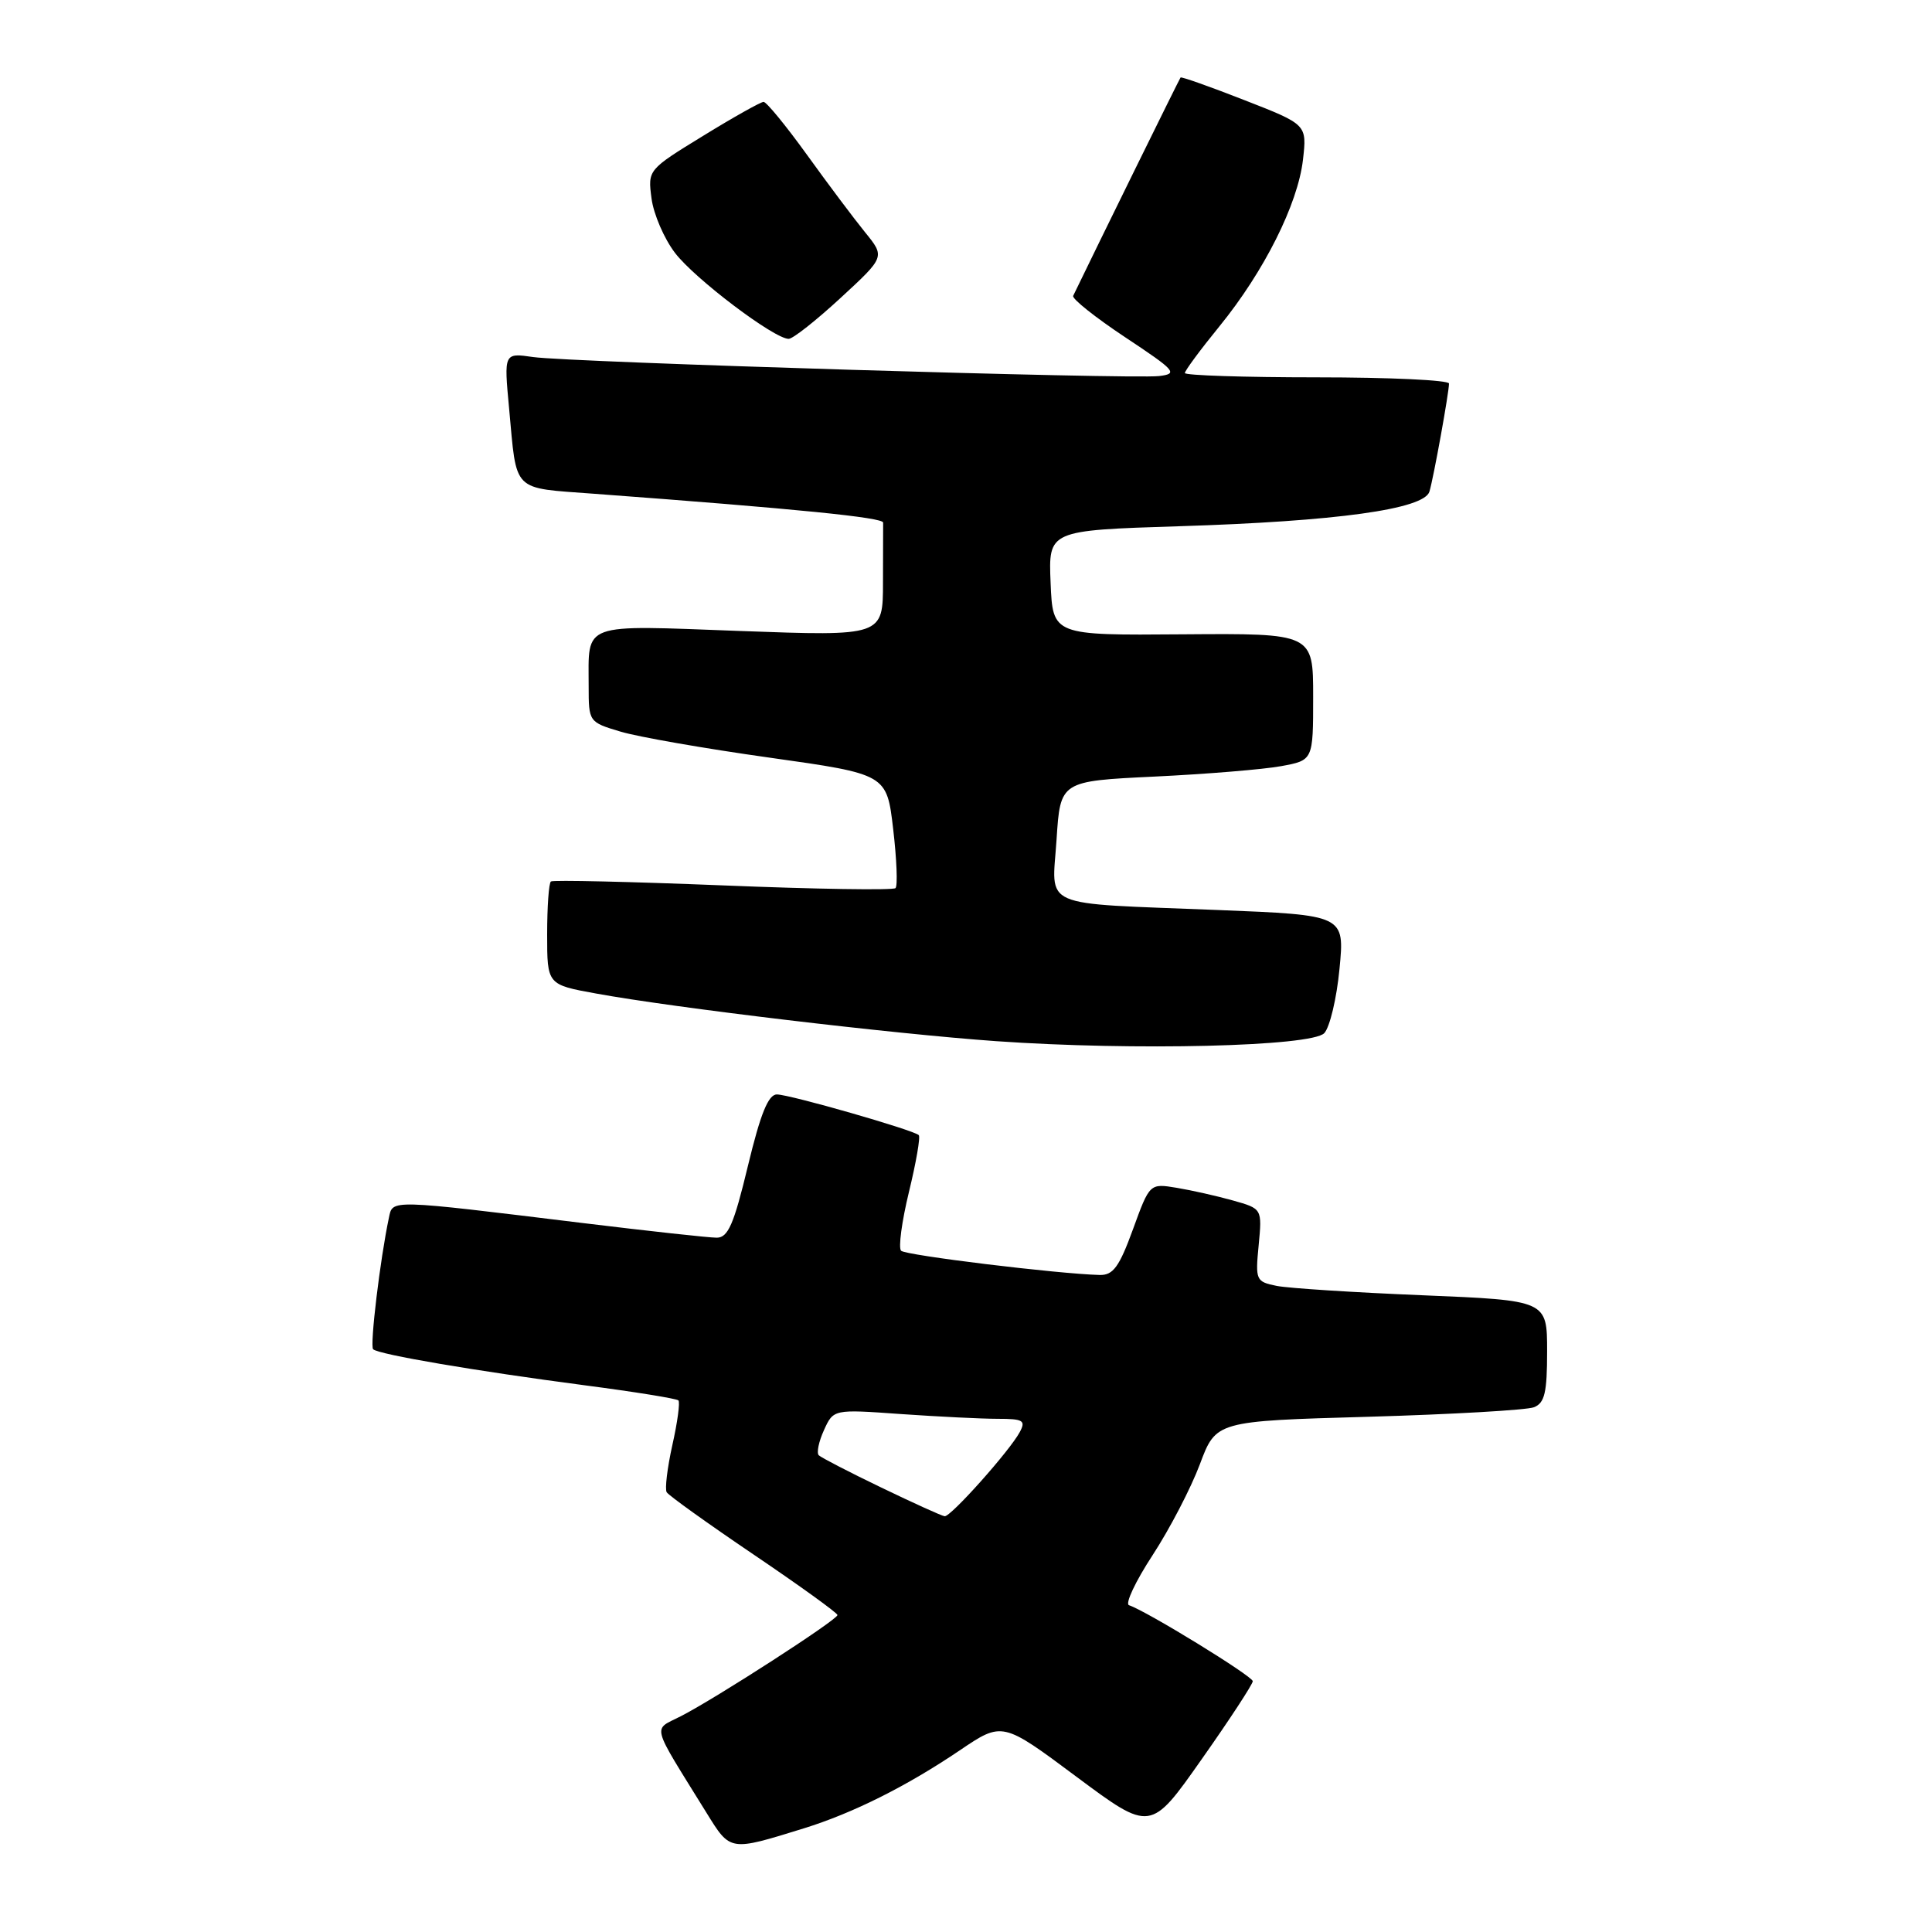 <?xml version="1.0" encoding="UTF-8" standalone="no"?>
<!DOCTYPE svg PUBLIC "-//W3C//DTD SVG 1.1//EN" "http://www.w3.org/Graphics/SVG/1.1/DTD/svg11.dtd" >
<svg xmlns="http://www.w3.org/2000/svg" xmlns:xlink="http://www.w3.org/1999/xlink" version="1.1" viewBox="0 0 256 256">
 <g >
 <path fill="currentColor"
d=" M 106.50 242.27 C 113.02 240.25 120.13 236.69 127.16 231.94 C 132.82 228.11 132.82 228.11 142.64 235.43 C 152.46 242.74 152.46 242.74 159.22 233.12 C 162.95 227.83 165.99 223.17 166.00 222.77 C 166.00 222.11 151.96 213.49 149.60 212.70 C 149.05 212.52 150.46 209.53 152.73 206.06 C 155.00 202.58 157.81 197.17 158.99 194.02 C 161.13 188.30 161.13 188.30 181.31 187.73 C 192.42 187.41 202.29 186.84 203.25 186.47 C 204.68 185.91 205.00 184.54 205.00 179.05 C 205.00 172.31 205.00 172.31 188.52 171.63 C 179.46 171.26 170.76 170.70 169.18 170.39 C 166.41 169.83 166.33 169.64 166.78 164.99 C 167.24 160.16 167.24 160.16 163.37 159.07 C 161.24 158.47 157.89 157.72 155.92 157.39 C 152.34 156.80 152.34 156.80 150.12 162.90 C 148.30 167.89 147.49 168.99 145.70 168.94 C 140.11 168.79 120.01 166.34 119.40 165.73 C 119.02 165.36 119.49 161.85 120.44 157.94 C 121.39 154.04 121.98 150.64 121.74 150.41 C 121.07 149.74 104.70 145.04 102.95 145.02 C 101.81 145.01 100.78 147.53 99.10 154.50 C 97.24 162.24 96.47 164.00 94.97 164.00 C 93.95 164.00 86.01 163.13 77.31 162.07 C 51.36 158.90 52.05 158.92 51.53 161.37 C 50.37 166.82 48.99 178.33 49.44 178.78 C 50.13 179.47 63.08 181.67 77.48 183.56 C 84.07 184.42 89.65 185.32 89.89 185.56 C 90.13 185.79 89.77 188.46 89.09 191.48 C 88.42 194.50 88.08 197.31 88.34 197.73 C 88.60 198.16 93.79 201.88 99.88 206.00 C 105.97 210.12 110.96 213.72 110.97 214.00 C 111.00 214.61 94.83 225.05 90.19 227.42 C 86.46 229.33 86.14 228.13 93.60 240.18 C 96.80 245.35 96.65 245.32 106.50 242.27 Z  M 175.47 136.90 C 176.20 136.13 177.12 132.29 177.49 128.38 C 178.18 121.25 178.18 121.25 161.34 120.58 C 137.40 119.62 139.40 120.50 140.00 111.23 C 140.50 103.50 140.50 103.50 153.00 102.90 C 159.88 102.57 167.41 101.95 169.75 101.52 C 174.00 100.74 174.00 100.74 174.00 92.33 C 174.00 83.92 174.00 83.92 156.75 84.05 C 139.50 84.19 139.50 84.19 139.21 77.23 C 138.92 70.28 138.92 70.28 156.21 69.73 C 177.14 69.08 188.73 67.47 189.41 65.13 C 189.98 63.20 192.00 51.99 192.00 50.82 C 192.00 50.37 184.12 50.00 174.50 50.00 C 164.88 50.00 157.00 49.74 157.00 49.43 C 157.00 49.12 159.06 46.33 161.58 43.24 C 167.50 35.97 171.97 27.05 172.65 21.17 C 173.18 16.50 173.18 16.50 164.90 13.27 C 160.35 11.49 156.54 10.14 156.43 10.27 C 156.28 10.44 145.35 32.67 142.20 39.20 C 142.02 39.58 145.13 42.06 149.11 44.70 C 155.80 49.14 156.14 49.52 153.58 49.83 C 149.85 50.26 75.52 48.01 70.64 47.31 C 66.77 46.75 66.77 46.75 67.46 54.13 C 68.50 65.38 67.73 64.60 78.77 65.43 C 105.68 67.43 117.04 68.57 117.02 69.25 C 117.01 69.66 117.00 73.22 117.00 77.15 C 117.00 84.30 117.00 84.30 98.12 83.61 C 76.79 82.82 78.00 82.38 78.00 90.92 C 78.00 95.65 78.03 95.69 82.21 96.94 C 84.53 97.64 93.41 99.19 101.96 100.39 C 117.50 102.58 117.50 102.58 118.35 109.85 C 118.82 113.86 118.96 117.38 118.66 117.68 C 118.36 117.98 108.07 117.82 95.81 117.32 C 83.54 116.83 73.28 116.59 73.00 116.80 C 72.72 117.00 72.50 120.16 72.50 123.82 C 72.50 130.47 72.50 130.47 79.00 131.65 C 89.39 133.55 118.40 137.00 132.00 137.96 C 150.23 139.24 173.77 138.67 175.47 136.90 Z  M 111.39 39.47 C 117.28 34.04 117.28 34.04 114.62 30.77 C 113.16 28.97 109.69 24.35 106.92 20.50 C 104.14 16.65 101.56 13.50 101.18 13.50 C 100.81 13.50 97.20 15.52 93.17 18.00 C 85.85 22.49 85.83 22.51 86.33 26.29 C 86.60 28.37 88.00 31.63 89.45 33.52 C 92.06 36.94 102.57 44.89 104.50 44.90 C 105.05 44.91 108.15 42.46 111.39 39.47 Z  M 116.78 197.11 C 112.54 195.07 108.81 193.14 108.49 192.83 C 108.18 192.51 108.49 191.01 109.18 189.50 C 110.44 186.73 110.44 186.73 119.38 187.37 C 124.29 187.71 130.05 188.00 132.19 188.00 C 135.58 188.00 135.95 188.22 135.13 189.75 C 133.80 192.24 125.96 201.02 125.17 200.91 C 124.80 200.87 121.03 199.16 116.78 197.11 Z "/>
</g>
</svg>